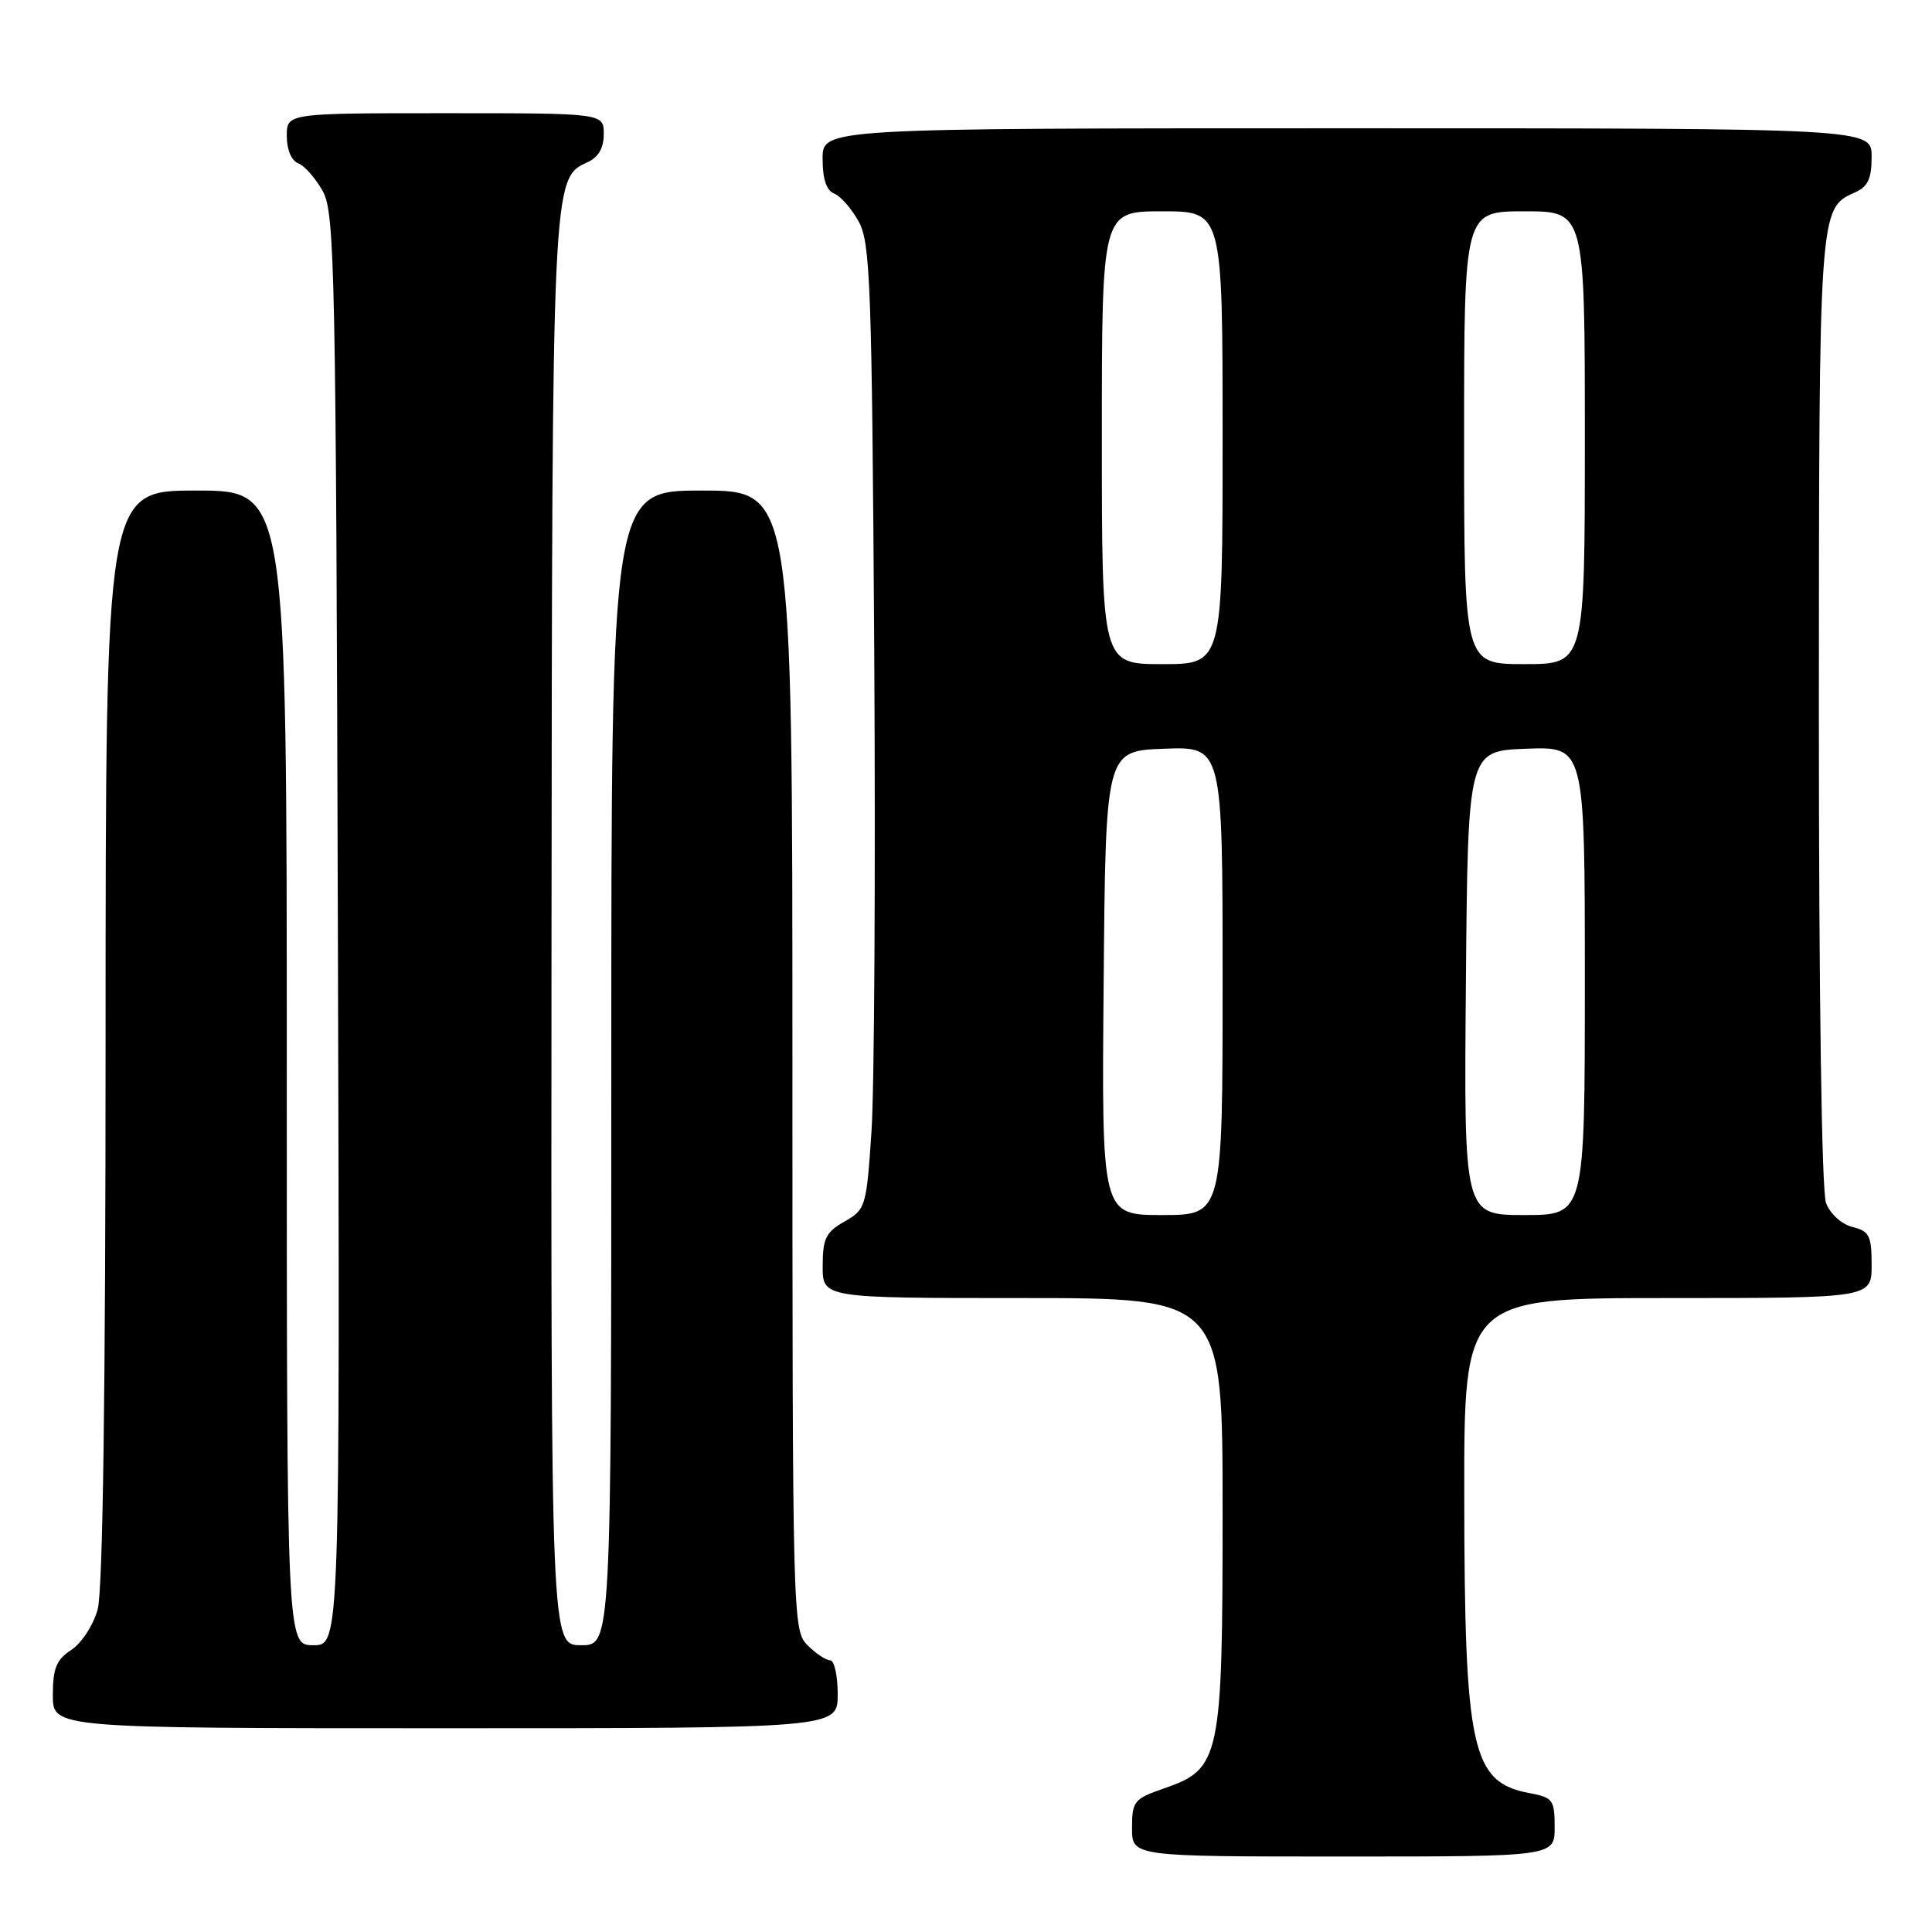 <?xml version="1.0" encoding="UTF-8" standalone="no"?>
<!DOCTYPE svg PUBLIC "-//W3C//DTD SVG 1.1//EN" "http://www.w3.org/Graphics/SVG/1.1/DTD/svg11.dtd" >
<svg xmlns="http://www.w3.org/2000/svg" xmlns:xlink="http://www.w3.org/1999/xlink" version="1.1" viewBox="0 0 256 256">
 <g >
 <path fill="currentColor"
d=" M 206.00 242.11 C 206.00 238.49 205.77 238.18 202.64 237.59 C 195.00 236.16 194.06 231.86 194.02 198.25 C 194.00 172.00 194.00 172.00 221.00 172.00 C 248.00 172.00 248.00 172.00 248.00 167.61 C 248.00 163.74 247.70 163.14 245.46 162.58 C 244.02 162.22 242.51 160.85 241.96 159.41 C 241.38 157.87 241.01 132.06 241.01 94.18 C 241.03 27.63 241.03 27.61 245.77 25.51 C 247.51 24.74 248.00 23.69 248.00 20.76 C 248.00 17.00 248.00 17.00 178.50 17.00 C 109.00 17.00 109.00 17.00 109.00 21.03 C 109.00 23.74 109.51 25.26 110.54 25.65 C 111.38 25.98 112.84 27.65 113.79 29.37 C 115.33 32.19 115.53 37.77 115.84 86.00 C 116.02 115.42 115.86 144.16 115.48 149.86 C 114.81 159.93 114.71 160.26 111.90 161.86 C 109.43 163.26 109.01 164.11 109.01 167.75 C 109.00 172.00 109.00 172.00 135.50 172.00 C 162.00 172.00 162.00 172.00 162.00 200.25 C 162.00 233.03 161.71 234.39 154.25 236.97 C 150.26 238.35 150.00 238.67 150.00 242.22 C 150.00 246.00 150.00 246.00 178.00 246.00 C 206.00 246.00 206.00 246.00 206.00 242.11 Z  M 111.00 224.50 C 111.00 222.03 110.55 220.00 110.00 220.00 C 109.45 220.00 108.10 219.10 107.00 218.00 C 105.04 216.04 105.00 214.67 105.00 140.50 C 105.00 65.00 105.00 65.00 93.00 65.00 C 81.00 65.00 81.00 65.00 81.00 141.50 C 81.00 218.00 81.00 218.00 77.00 218.00 C 73.00 218.00 73.00 218.00 73.08 123.75 C 73.16 23.80 73.16 23.62 77.82 21.51 C 79.30 20.84 80.00 19.63 80.00 17.76 C 80.00 15.00 80.00 15.00 59.00 15.00 C 38.00 15.00 38.00 15.00 38.00 18.03 C 38.00 19.84 38.62 21.30 39.54 21.65 C 40.38 21.98 41.84 23.65 42.79 25.37 C 44.36 28.25 44.52 35.99 44.77 123.25 C 45.05 218.00 45.05 218.00 41.52 218.00 C 38.00 218.00 38.00 218.00 38.00 141.50 C 38.00 65.00 38.00 65.00 26.00 65.00 C 14.00 65.00 14.00 65.00 13.99 137.25 C 13.99 184.36 13.63 210.81 12.94 213.26 C 12.37 215.33 10.80 217.74 9.45 218.62 C 7.47 219.92 7.00 221.06 7.00 224.62 C 7.00 229.00 7.00 229.00 59.00 229.00 C 111.00 229.00 111.00 229.00 111.00 224.50 Z  M 146.24 130.25 C 146.50 99.50 146.50 99.50 154.25 99.21 C 162.00 98.92 162.00 98.92 162.00 129.96 C 162.00 161.00 162.00 161.00 153.99 161.00 C 145.97 161.00 145.97 161.00 146.24 130.25 Z  M 194.24 130.25 C 194.50 99.50 194.50 99.50 202.25 99.21 C 210.00 98.92 210.00 98.92 210.00 129.96 C 210.00 161.00 210.00 161.00 201.99 161.00 C 193.97 161.00 193.97 161.00 194.24 130.25 Z  M 146.00 58.00 C 146.00 28.00 146.00 28.00 154.00 28.00 C 162.00 28.00 162.00 28.00 162.00 58.00 C 162.00 88.00 162.00 88.00 154.00 88.00 C 146.00 88.00 146.00 88.00 146.00 58.00 Z  M 194.00 58.00 C 194.00 28.00 194.00 28.00 202.00 28.00 C 210.00 28.00 210.00 28.00 210.00 58.00 C 210.00 88.00 210.00 88.00 202.00 88.00 C 194.00 88.00 194.00 88.00 194.00 58.00 Z "/>
</g>
</svg>